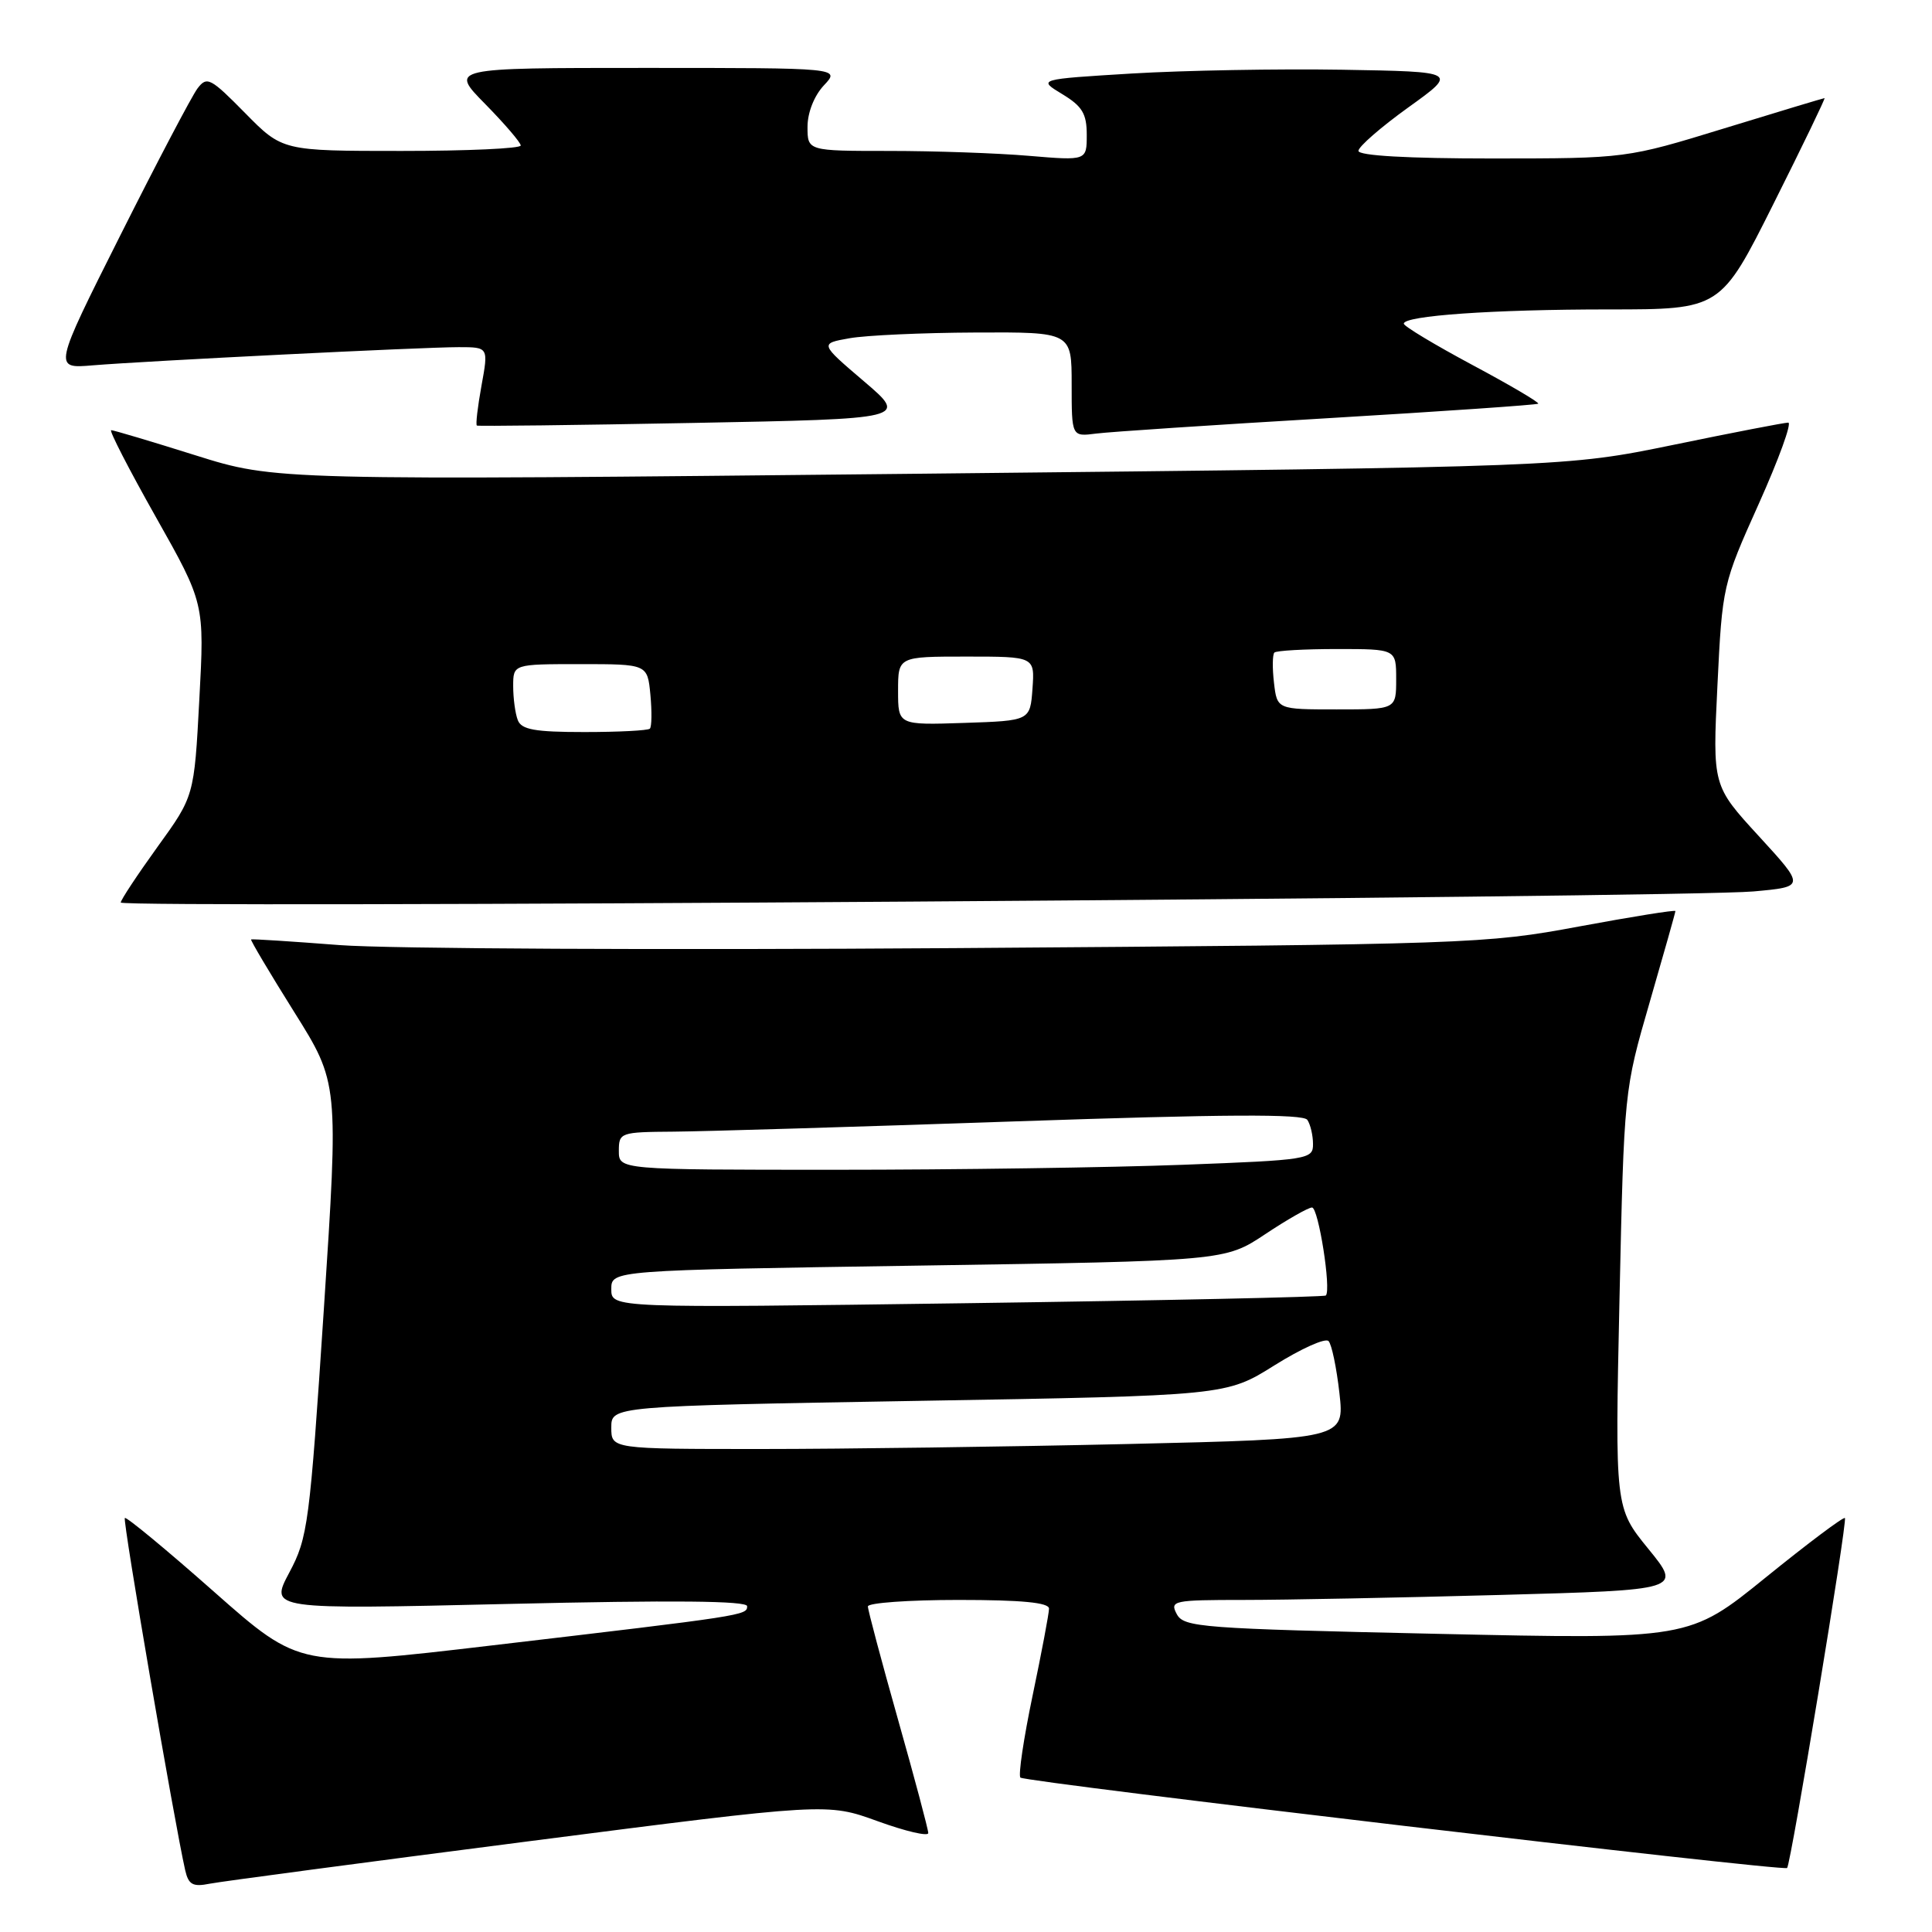 <?xml version="1.0" encoding="UTF-8" standalone="no"?>
<!DOCTYPE svg PUBLIC "-//W3C//DTD SVG 1.1//EN" "http://www.w3.org/Graphics/SVG/1.1/DTD/svg11.dtd" >
<svg xmlns="http://www.w3.org/2000/svg" xmlns:xlink="http://www.w3.org/1999/xlink" version="1.1" viewBox="0 0 256 256">
 <g >
 <path fill="currentColor"
d=" M 70.05 243.98 C 109.60 238.89 109.60 238.89 116.30 241.32 C 119.99 242.66 123.00 243.36 123.00 242.89 C 123.00 242.42 121.20 235.66 119.00 227.88 C 116.80 220.09 115.00 213.34 115.00 212.86 C 115.00 212.39 120.40 212.00 127.00 212.00 C 135.39 212.00 139.00 212.35 139.00 213.15 C 139.00 213.78 138.02 218.96 136.83 224.65 C 135.64 230.34 134.91 235.24 135.21 235.54 C 135.82 236.15 236.32 248.00 236.80 247.52 C 237.30 247.03 244.82 201.53 244.46 201.15 C 244.28 200.95 239.56 204.49 233.98 209.01 C 223.84 217.23 223.84 217.23 190.39 216.49 C 159.12 215.80 156.87 215.63 155.93 213.88 C 154.98 212.10 155.46 212.00 164.80 212.00 C 170.23 212.00 185.52 211.70 198.76 211.34 C 222.85 210.68 222.85 210.68 218.42 205.24 C 213.99 199.80 213.99 199.80 214.59 172.15 C 215.20 144.50 215.20 144.50 218.60 132.77 C 220.47 126.32 222.00 120.90 222.00 120.72 C 222.00 120.54 216.26 121.46 209.25 122.76 C 196.81 125.08 194.81 125.14 126.50 125.63 C 88.00 125.90 51.33 125.72 45.00 125.23 C 38.67 124.74 33.40 124.40 33.27 124.48 C 33.15 124.56 35.71 128.87 38.96 134.06 C 44.88 143.50 44.88 143.50 42.91 173.50 C 41.03 201.96 40.80 203.75 38.33 208.38 C 35.73 213.27 35.73 213.27 67.37 212.53 C 89.17 212.02 99.00 212.11 99.00 212.83 C 99.00 214.04 98.74 214.08 65.15 218.03 C 39.79 221.02 39.79 221.02 28.34 210.90 C 22.04 205.33 16.73 200.94 16.54 201.14 C 16.23 201.45 23.11 241.52 24.54 247.82 C 24.98 249.73 25.55 250.05 27.79 249.60 C 29.28 249.31 48.30 246.78 70.05 243.98 Z  M 232.35 118.12 C 239.20 117.50 239.20 117.50 233.06 110.80 C 226.92 104.11 226.92 104.11 227.57 90.80 C 228.21 77.64 228.27 77.39 233.05 66.75 C 235.70 60.84 237.46 56.00 236.95 56.00 C 236.44 56.00 229.61 57.32 221.76 58.94 C 207.50 61.87 207.50 61.87 122.00 62.77 C 36.50 63.66 36.50 63.66 25.90 60.33 C 20.08 58.50 15.05 57.00 14.73 57.00 C 14.42 57.00 17.07 62.16 20.63 68.47 C 27.10 79.94 27.10 79.94 26.41 92.72 C 25.73 105.50 25.73 105.50 20.86 112.23 C 18.19 115.94 16.00 119.25 16.00 119.59 C 16.00 120.38 223.00 118.96 232.35 118.12 Z  M 176.00 55.41 C 191.12 54.51 203.64 53.65 203.82 53.49 C 204.00 53.33 200.06 51.01 195.08 48.35 C 190.10 45.68 186.02 43.23 186.01 42.89 C 185.99 41.83 197.84 41.00 213.14 41.00 C 227.99 41.00 227.99 41.00 235.00 27.00 C 238.86 19.30 241.90 13.00 241.76 13.00 C 241.62 13.01 235.65 14.80 228.50 17.00 C 215.50 20.99 215.50 20.99 197.75 21.00 C 186.52 21.00 180.00 20.63 180.00 19.99 C 180.00 19.44 182.97 16.85 186.60 14.24 C 193.20 9.50 193.20 9.50 177.85 9.24 C 169.41 9.10 156.88 9.33 150.00 9.74 C 137.50 10.50 137.50 10.50 140.75 12.47 C 143.40 14.07 144.00 15.06 144.00 17.86 C 144.00 21.29 144.00 21.29 136.35 20.65 C 132.14 20.29 123.82 20.00 117.85 20.00 C 107.00 20.00 107.00 20.00 107.00 16.81 C 107.00 14.92 107.88 12.69 109.17 11.31 C 111.35 9.00 111.35 9.00 85.46 9.00 C 59.58 9.00 59.58 9.00 64.29 13.78 C 66.88 16.42 69.00 18.89 69.00 19.28 C 69.00 19.68 61.90 20.00 53.21 20.00 C 37.42 20.00 37.42 20.00 32.47 14.97 C 27.89 10.32 27.42 10.07 26.17 11.72 C 25.43 12.70 20.83 21.45 15.95 31.17 C 7.07 48.85 7.07 48.85 12.28 48.41 C 19.49 47.82 55.94 46.00 60.78 46.00 C 64.73 46.00 64.73 46.00 63.80 51.10 C 63.29 53.91 63.01 56.29 63.19 56.39 C 63.36 56.49 76.28 56.34 91.90 56.04 C 120.31 55.50 120.31 55.50 114.46 50.51 C 108.61 45.52 108.61 45.52 112.56 44.82 C 114.73 44.43 122.24 44.09 129.25 44.06 C 142.00 44.00 142.00 44.00 142.00 50.94 C 142.00 57.87 142.00 57.87 145.25 57.45 C 147.04 57.22 160.88 56.30 176.00 55.41 Z  M 81.00 189.16 C 81.00 186.32 81.00 186.32 121.73 185.62 C 162.47 184.93 162.47 184.93 168.88 180.91 C 172.41 178.70 175.63 177.25 176.04 177.70 C 176.46 178.14 177.10 181.24 177.48 184.59 C 178.16 190.67 178.16 190.67 149.42 191.34 C 133.61 191.70 111.75 192.00 100.84 192.00 C 81.00 192.00 81.00 192.00 81.00 189.16 Z  M 81.00 170.82 C 81.00 168.32 81.00 168.32 121.66 167.70 C 162.31 167.08 162.31 167.08 167.64 163.54 C 170.57 161.59 173.36 160.00 173.85 160.00 C 174.70 160.00 176.42 170.92 175.68 171.66 C 175.47 171.86 154.09 172.32 128.15 172.68 C 81.00 173.33 81.00 173.33 81.00 170.82 Z  M 82.00 152.50 C 82.00 150.07 82.20 150.00 89.25 149.95 C 93.24 149.92 113.60 149.31 134.50 148.59 C 162.25 147.64 172.70 147.58 173.23 148.39 C 173.64 149.00 173.98 150.44 173.98 151.59 C 174.00 153.61 173.39 153.71 156.75 154.34 C 147.26 154.70 126.56 155.00 110.75 155.00 C 82.00 155.00 82.00 155.00 82.00 152.50 Z  M 68.61 95.42 C 68.27 94.55 68.00 92.52 68.00 90.92 C 68.00 88.00 68.00 88.00 76.89 88.00 C 85.79 88.00 85.79 88.00 86.18 92.05 C 86.39 94.28 86.36 96.31 86.11 96.55 C 85.87 96.80 81.96 97.00 77.44 97.00 C 70.86 97.00 69.09 96.68 68.61 95.42 Z  M 119.00 91.54 C 119.00 87.00 119.00 87.00 128.06 87.00 C 137.11 87.00 137.11 87.00 136.81 91.25 C 136.50 95.50 136.50 95.50 127.75 95.79 C 119.00 96.08 119.00 96.08 119.00 91.54 Z  M 168.81 90.47 C 168.58 88.53 168.61 86.73 168.86 86.47 C 169.12 86.21 172.86 86.00 177.17 86.00 C 185.00 86.00 185.00 86.00 185.00 90.00 C 185.00 94.00 185.00 94.00 177.11 94.00 C 169.22 94.00 169.22 94.00 168.81 90.47 Z "/>
</g>
</svg>